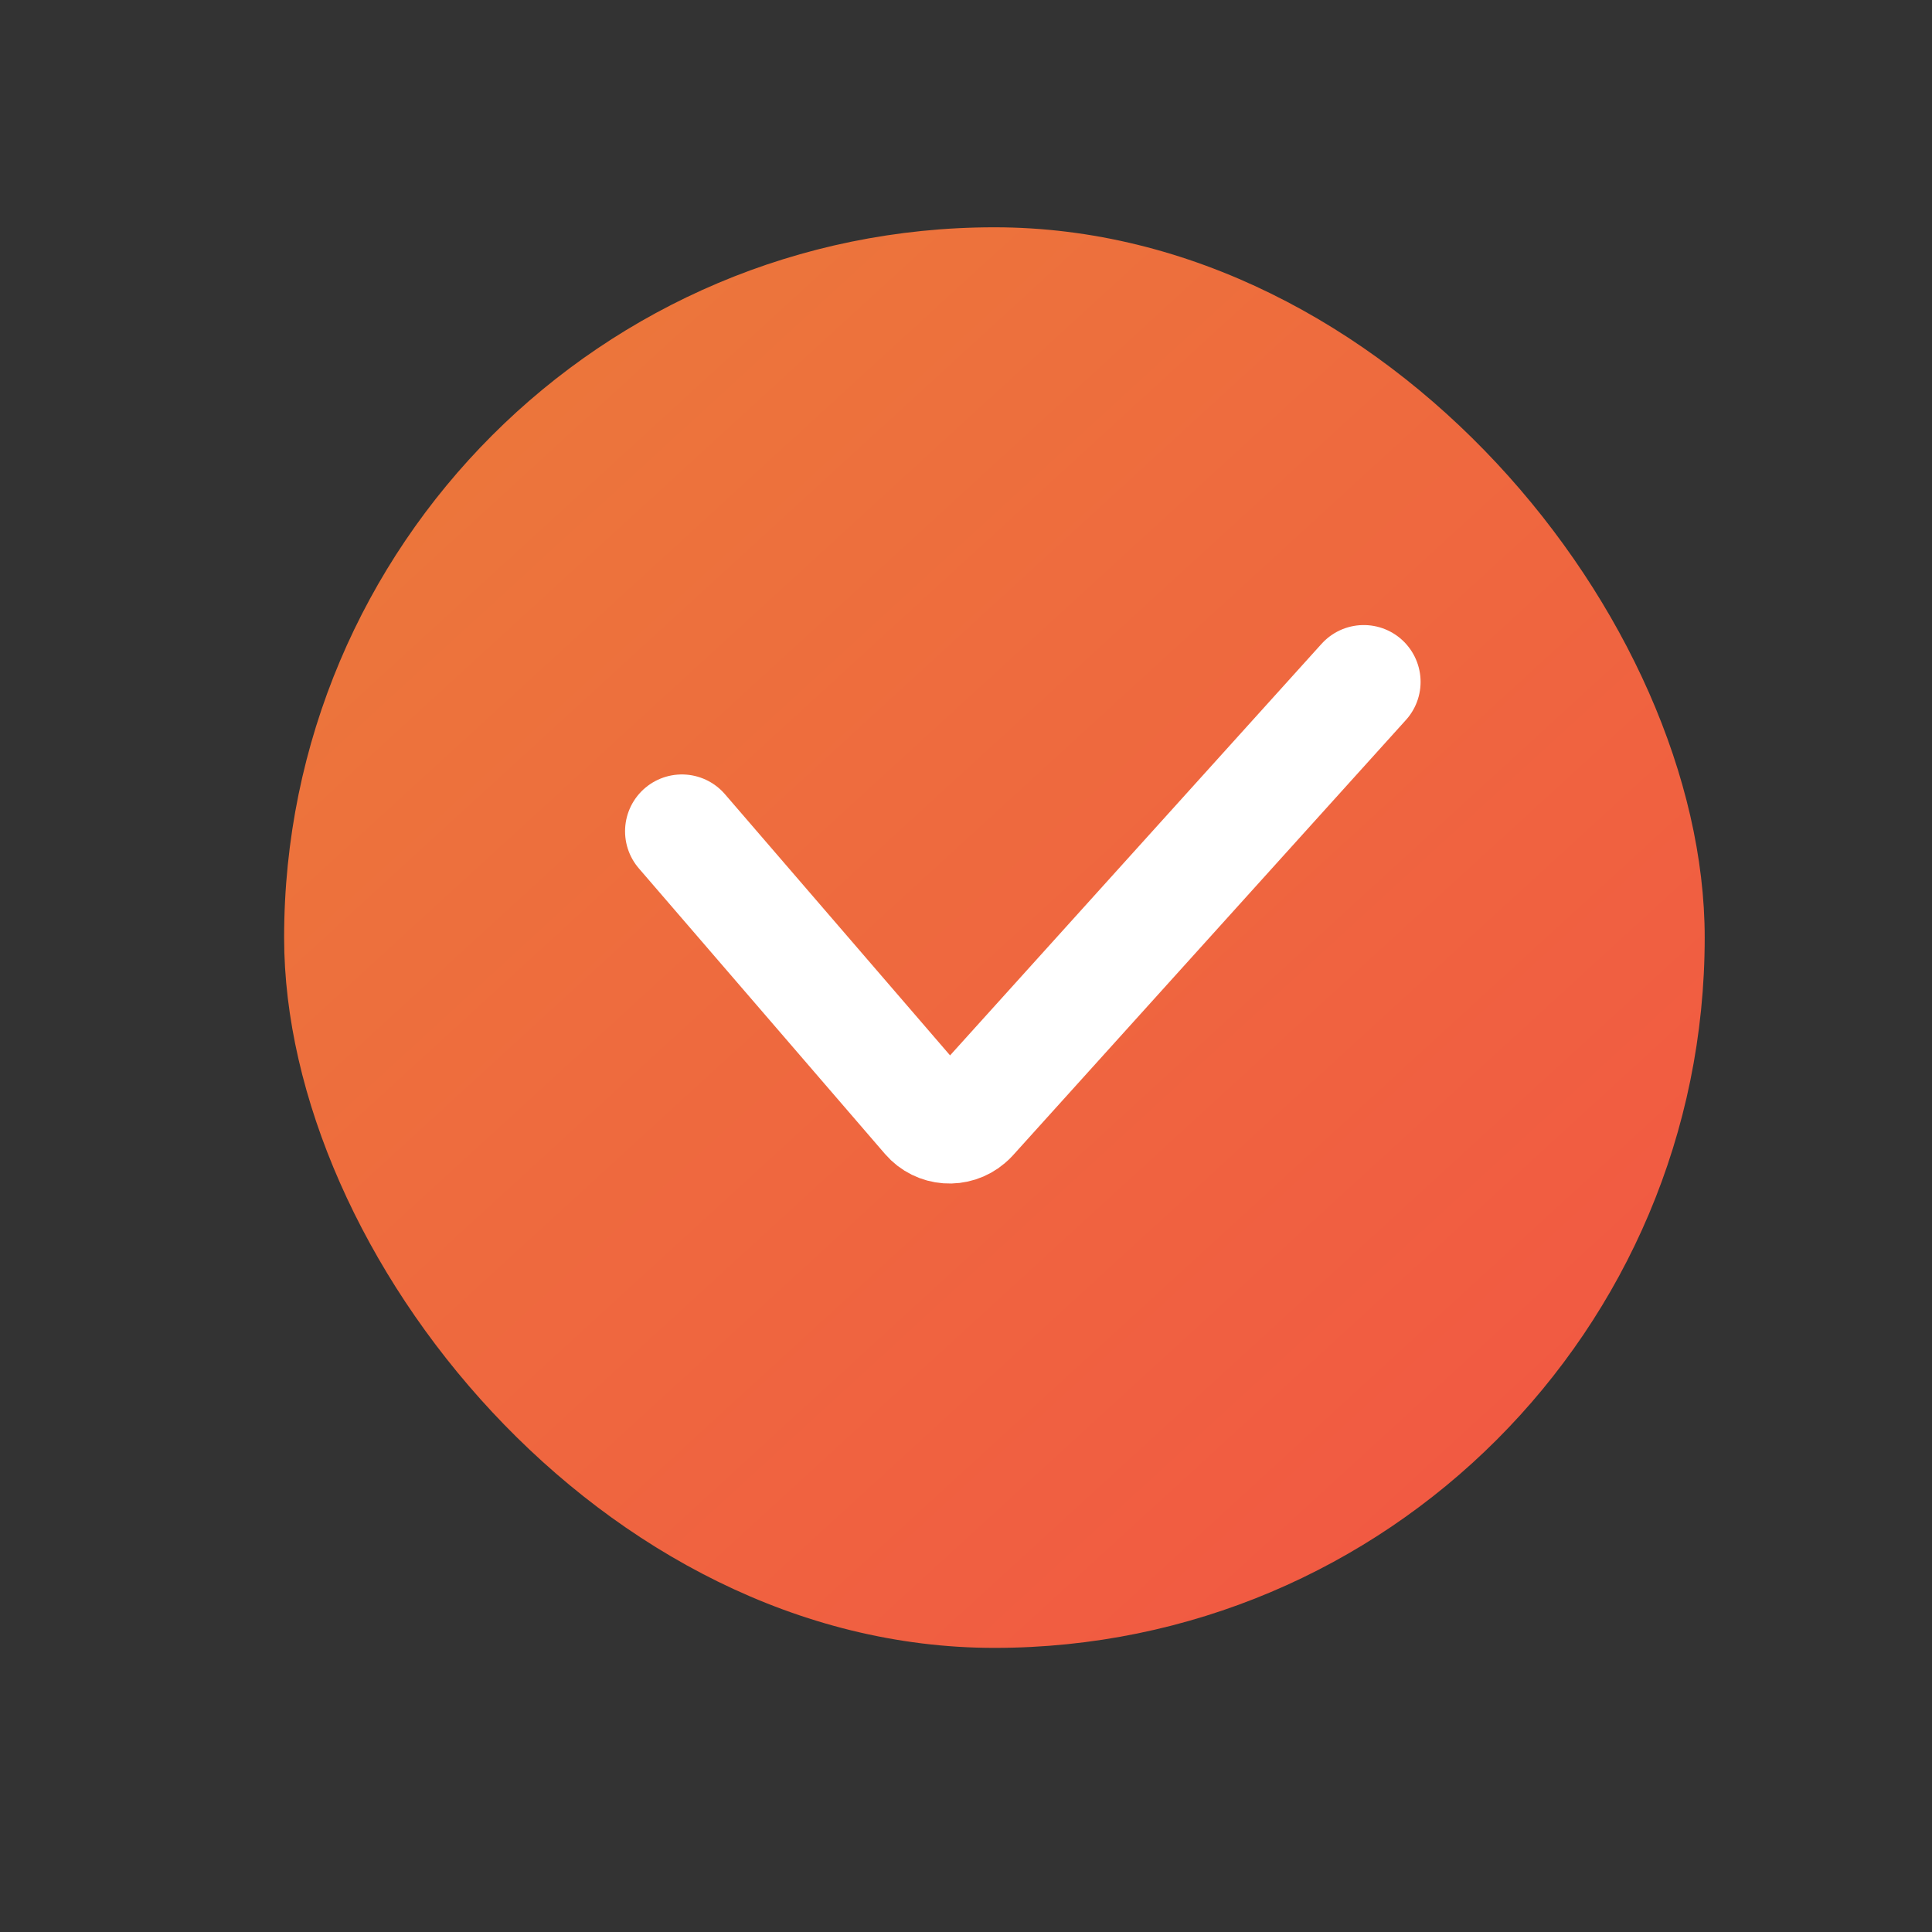 <?xml version="1.0" encoding="UTF-8"?>
<svg width="34px" height="34px" viewBox="0 0 34 34" version="1.1" xmlns="http://www.w3.org/2000/svg" xmlns:xlink="http://www.w3.org/1999/xlink">
    <rect x="0" y="0" width="34" height="34" fill="#333333" stroke="none"/>
    <title>勾选@3x</title>
    <defs>
        <linearGradient x1="0%" y1="0%" x2="91.602%" y2="100%" id="linearGradient-1">
            <stop stop-color="#EB7B3A" offset="0%"></stop>
            <stop stop-color="#F25643" offset="100%"></stop>
        </linearGradient>
    </defs>
    <g id="设计方案" stroke="none" stroke-width="1" fill="none" fill-rule="evenodd">
        <g id="券包营销1.0/切图" transform="translate(-361, -423)">
            <g id="勾选" transform="translate(361, 423)">
                <rect id="矩形" fill="#D8D8D8" opacity="0" x="0" y="0" width="34" height="34"></rect>
                <g id="编组" transform="translate(5, 4)">
                    <g id="编组备份-4" fill="url(#linearGradient-1)">
                        <rect id="矩形" x="0" y="0" width="25" height="25" rx="12.5"></rect>
                    </g>
                    <g id="1" transform="translate(7, 8)" stroke="#FFFFFF" stroke-linecap="round" stroke-width="2">
                        <path d="M0,2.629 L4.332,7.655 C4.512,7.864 4.828,7.887 5.037,7.707 C5.053,7.694 5.068,7.679 5.082,7.664 L12,0 L12,0" id="对勾"></path>
                    </g>
                </g>
            </g>
        </g>
    </g>
</svg>
